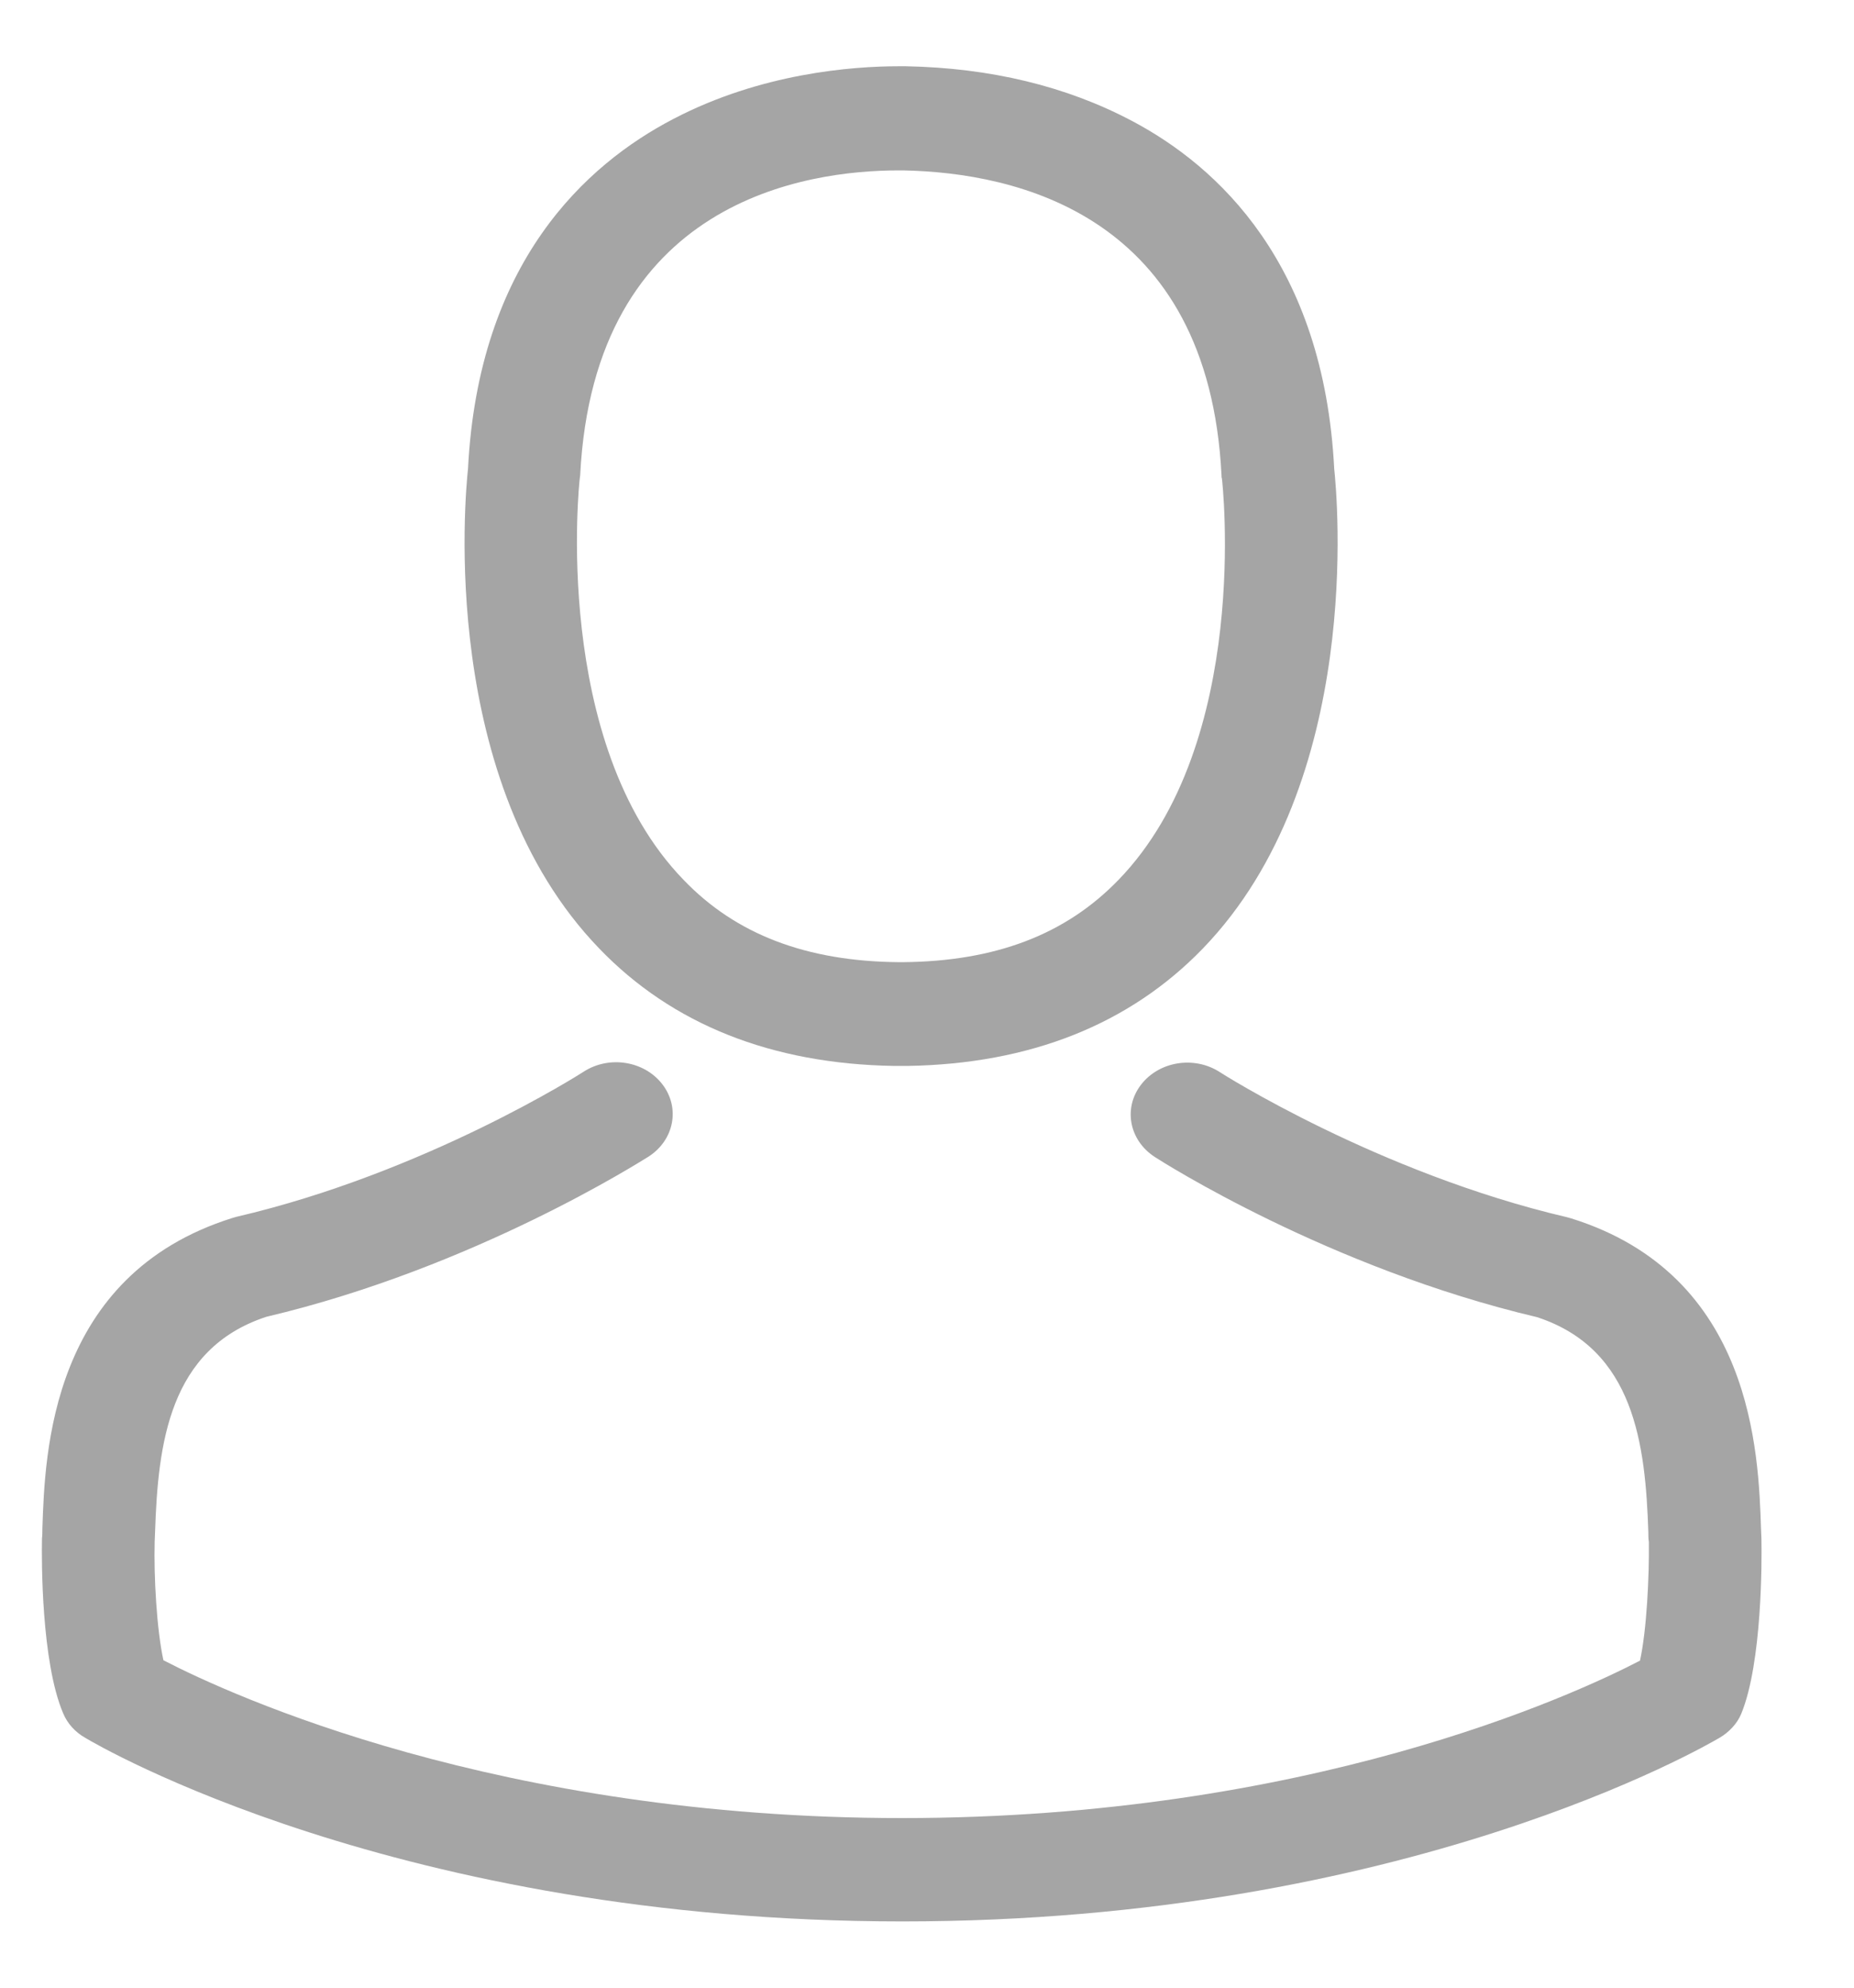 <svg width="14" height="15" viewBox="0 0 14 15" fill="none" xmlns="http://www.w3.org/2000/svg">
<path d="M6.752 8.044C6.768 8.044 6.784 8.044 6.803 8.044C6.809 8.044 6.815 8.044 6.822 8.044C6.831 8.044 6.844 8.044 6.853 8.044C7.779 8.029 8.529 7.73 9.082 7.159C10.299 5.901 10.097 3.744 10.075 3.538C9.996 1.993 9.199 1.254 8.541 0.909C8.051 0.651 7.479 0.512 6.84 0.5H6.818C6.815 0.5 6.809 0.5 6.806 0.5H6.787C6.436 0.5 5.747 0.552 5.086 0.897C4.422 1.242 3.613 1.981 3.534 3.538C3.512 3.744 3.309 5.901 4.526 7.159C5.076 7.73 5.826 8.029 6.752 8.044ZM4.378 3.611C4.378 3.602 4.381 3.593 4.381 3.588C4.485 1.509 6.094 1.286 6.784 1.286H6.796C6.803 1.286 6.812 1.286 6.822 1.286C7.675 1.303 9.126 1.622 9.224 3.588C9.224 3.596 9.224 3.605 9.227 3.611C9.23 3.631 9.452 5.603 8.446 6.64C8.048 7.052 7.517 7.255 6.818 7.261C6.812 7.261 6.809 7.261 6.803 7.261C6.796 7.261 6.793 7.261 6.787 7.261C6.091 7.255 5.557 7.052 5.162 6.64C4.16 5.608 4.375 3.628 4.378 3.611Z" fill="#A5A5A5"/>
<path d="M13.301 11.621C13.301 11.618 13.301 11.616 13.301 11.613C13.301 11.589 13.298 11.566 13.298 11.54C13.279 10.966 13.238 9.624 11.866 9.195C11.856 9.192 11.844 9.189 11.834 9.186C10.408 8.853 9.223 8.099 9.21 8.09C9.017 7.966 8.752 8.009 8.616 8.186C8.48 8.363 8.527 8.606 8.72 8.731C8.774 8.766 10.032 9.569 11.607 9.94C12.343 10.181 12.425 10.902 12.447 11.563C12.447 11.589 12.447 11.613 12.451 11.636C12.454 11.897 12.435 12.3 12.384 12.532C11.872 12.798 9.865 13.72 6.811 13.72C3.769 13.72 1.749 12.796 1.234 12.529C1.183 12.297 1.161 11.894 1.168 11.633C1.168 11.61 1.171 11.587 1.171 11.56C1.193 10.899 1.275 10.178 2.012 9.937C3.586 9.566 4.844 8.76 4.898 8.728C5.091 8.603 5.138 8.36 5.002 8.183C4.866 8.006 4.601 7.963 4.408 8.087C4.395 8.096 3.216 8.85 1.784 9.183C1.772 9.186 1.762 9.189 1.753 9.192C0.38 9.624 0.339 10.966 0.32 11.537C0.32 11.563 0.32 11.587 0.317 11.61C0.317 11.613 0.317 11.616 0.317 11.618C0.314 11.769 0.311 12.543 0.478 12.932C0.51 13.007 0.567 13.071 0.643 13.114C0.738 13.172 3.011 14.5 6.814 14.5C10.617 14.5 12.89 13.169 12.985 13.114C13.058 13.071 13.118 13.007 13.149 12.932C13.307 12.546 13.304 11.772 13.301 11.621Z" fill="#A5A5A5"/>
</svg>
